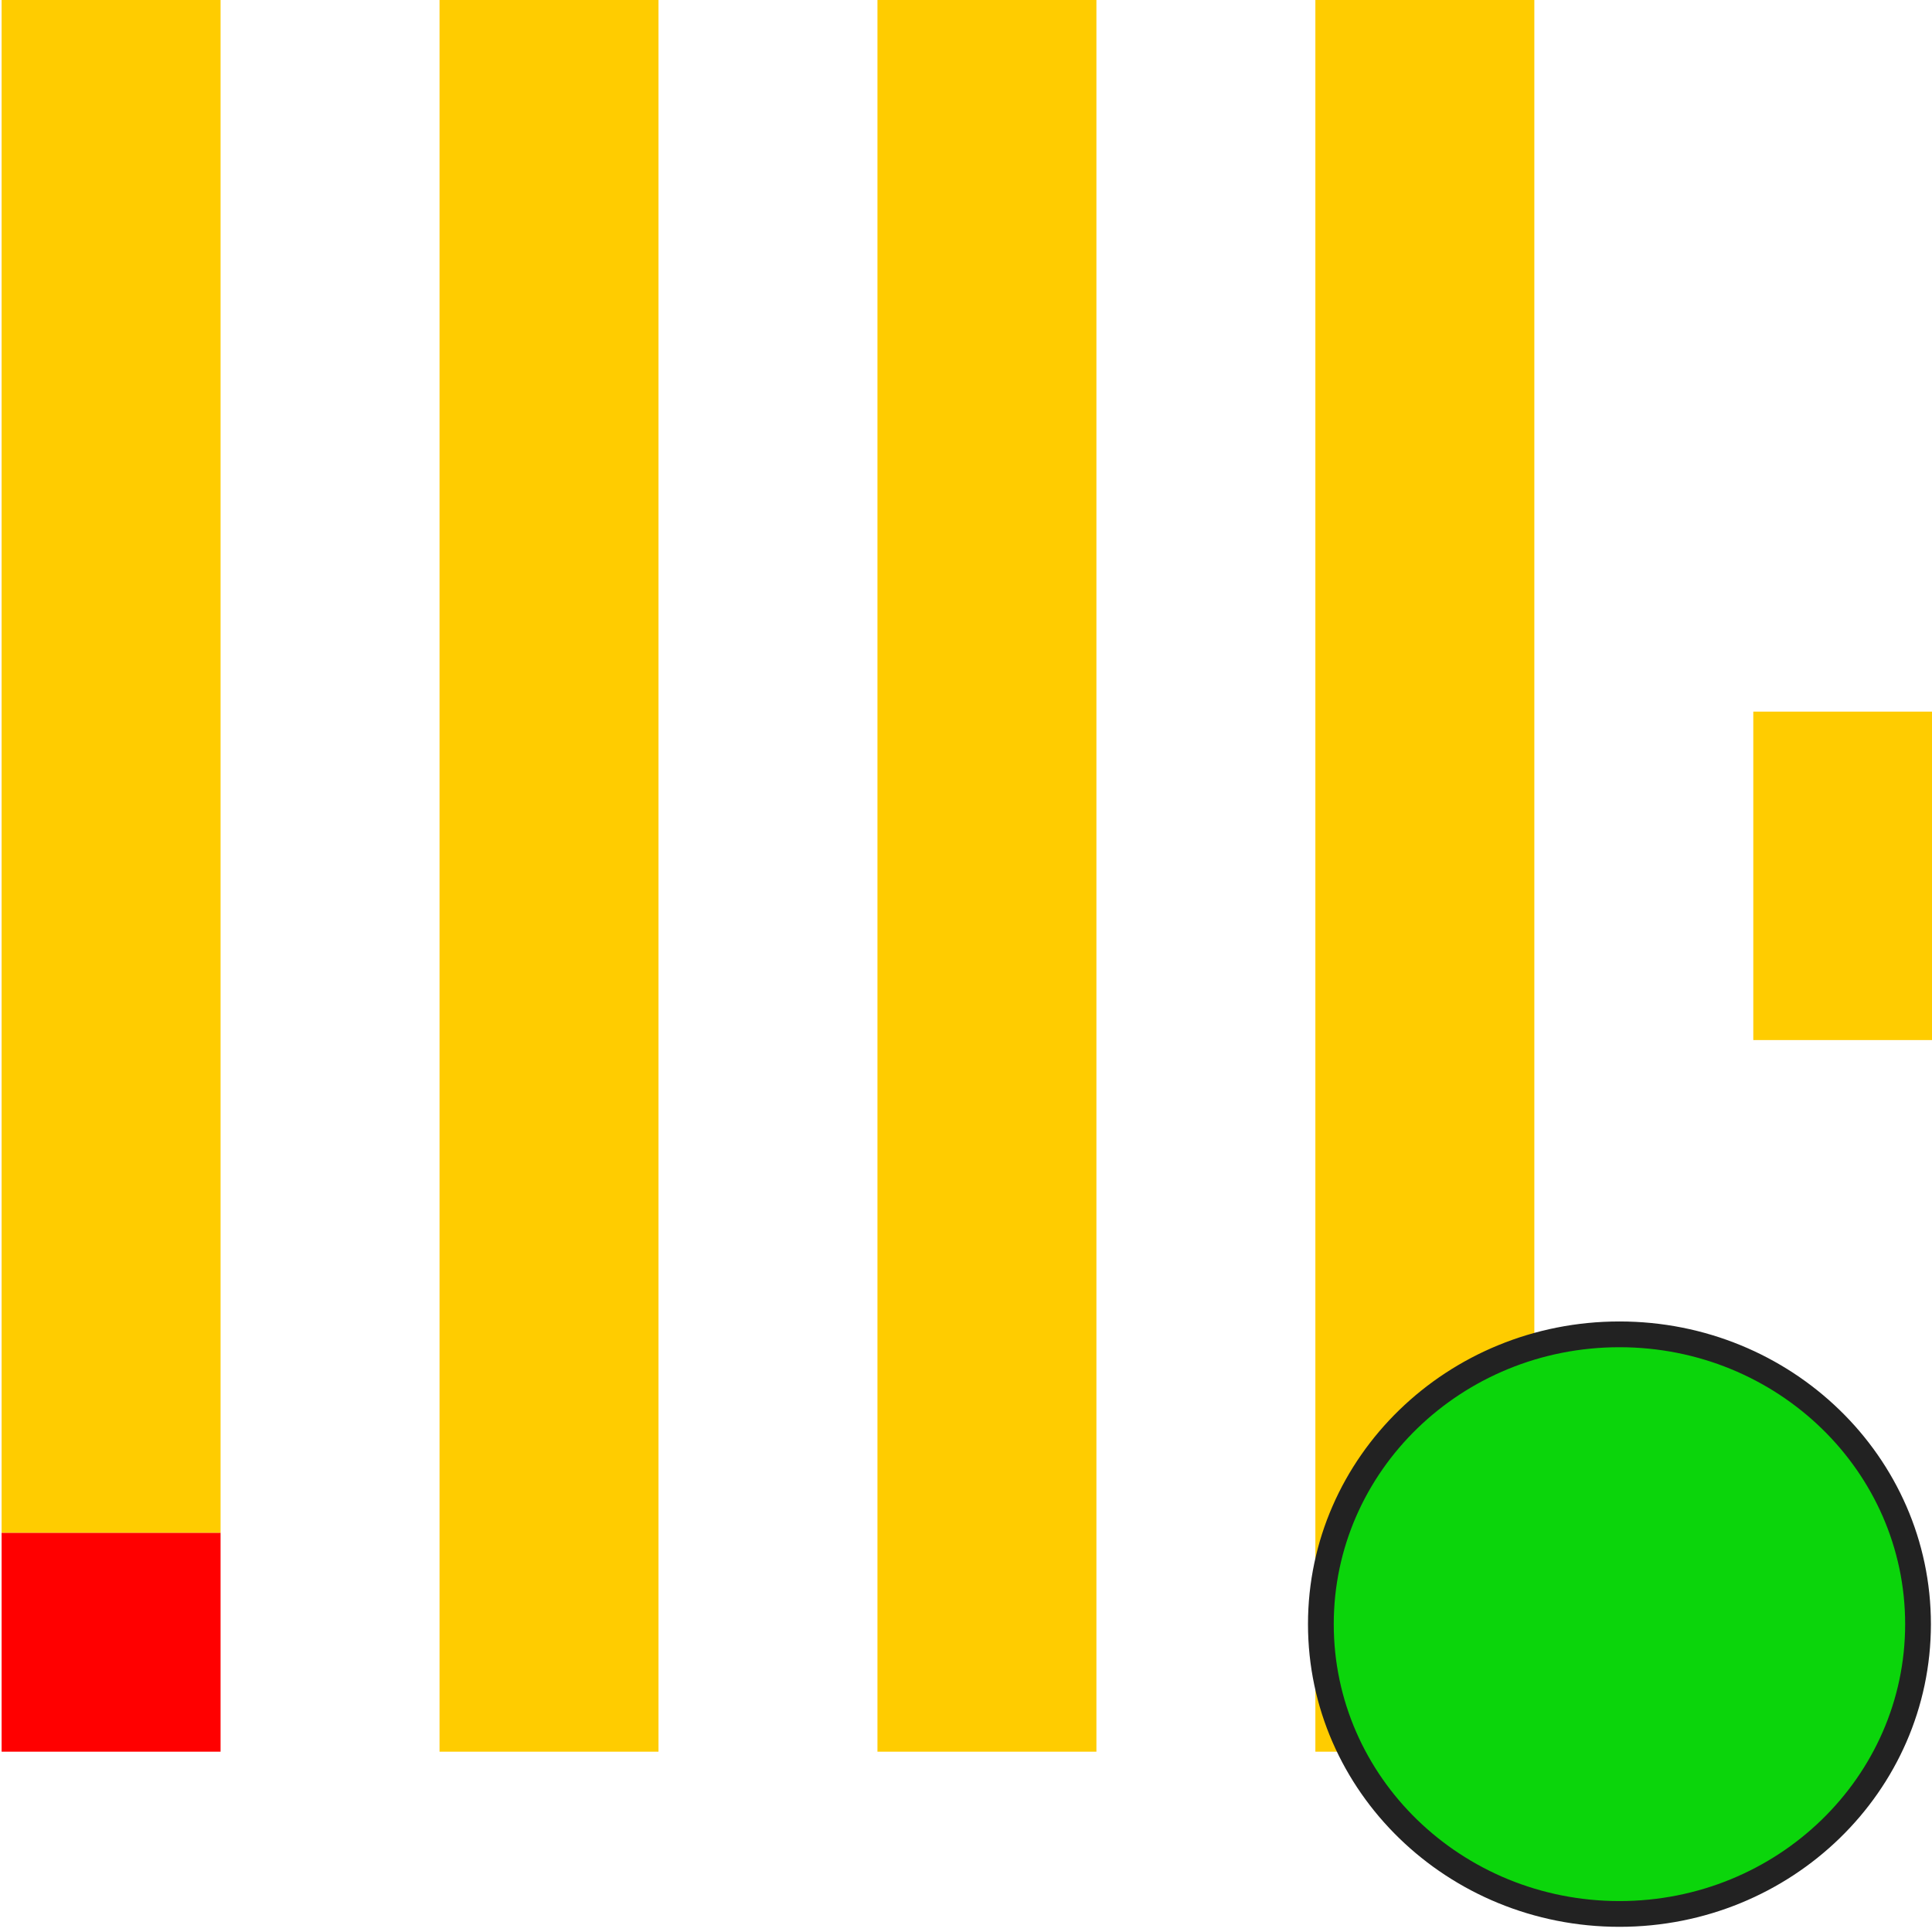 <svg xmlns="http://www.w3.org/2000/svg" xmlns:xlink="http://www.w3.org/1999/xlink" width="150" height="150" version="1.1" style="">
	<rect id="backgroundrect" width="100%" height="100%" x="0" y="0" fill="none" stroke="none"/>


	<g class="currentLayer" style="">
		<title>Layer 1</title>
		<g id="svg_1">
			<path d="M0.125,119 L17.125,119 L17.125,136 L0.125,136 L0.125,119 z" stroke="none" fill="#FF0000" fill-rule="nonzero" id="svg_2"/>
			<path d="M0.125,0 L17.125,0 L17.125,119 L0.125,119 L0.125,0 zM34.125,0 L51.125,0 L51.125,136 L34.125,136 zM68.125,0 L85.125,0 L85.125,136 L68.125,136 zM102.125,0 L119.125,0 L119.125,136 L102.125,136 zM136.125,55.25 L153.125,55.25 L153.125,80.75 L136.125,80.75 z" stroke="none" fill="#FFCC00" fill-rule="nonzero" id="svg_3"/>
		</g>
		<path fill="#0bd50b" fill-opacity="1" stroke="#222222" stroke-opacity="1" stroke-width="2" stroke-dasharray="none" stroke-linejoin="round" stroke-linecap="butt" stroke-dashoffset="" fill-rule="nonzero" opacity="1" marker-start="" marker-mid="" marker-end="" d="M102.552,126.098 C102.552,113.667 112.926,103.598 125.734,103.598 C138.541,103.598 148.915,113.667 148.915,126.098 C148.915,138.529 138.541,148.598 125.734,148.598 C112.926,148.598 102.552,138.529 102.552,126.098 z" id="svg_5" class=""/>
	</g>
</svg>